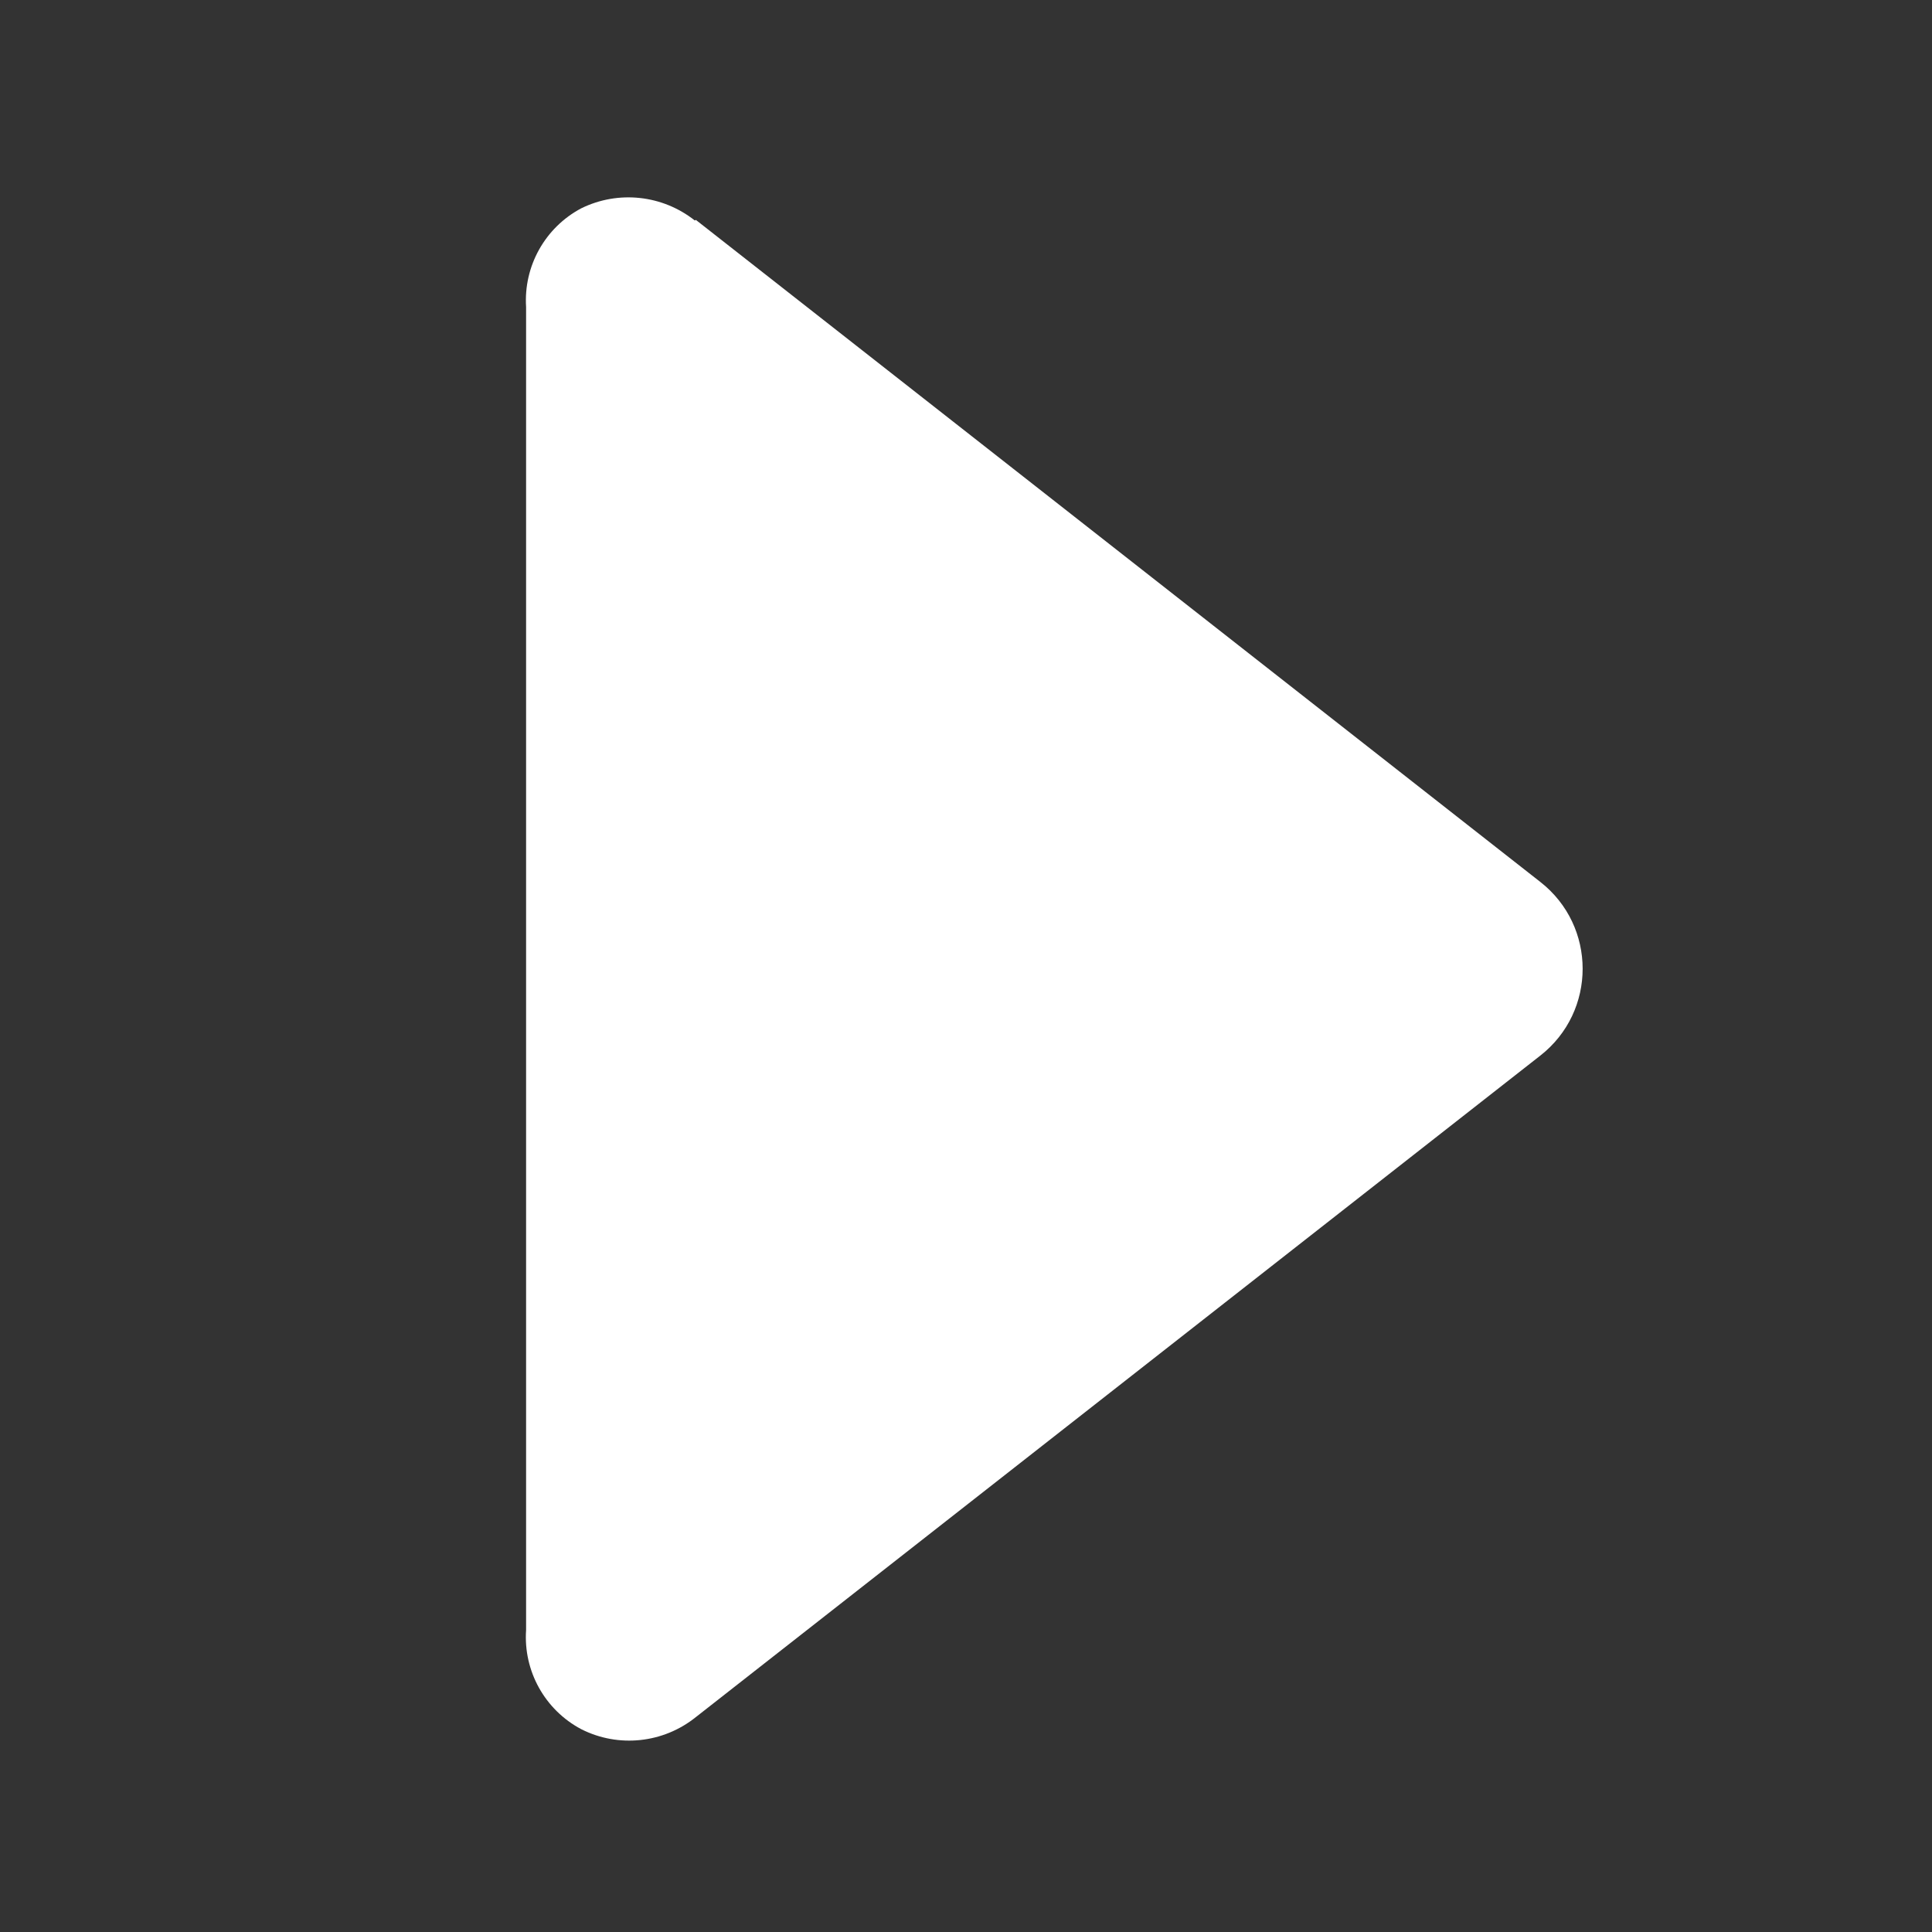<?xml version="1.0" encoding="UTF-8" standalone="no"?>
<!-- Uploaded to: SVG Repo, www.svgrepo.com, Generator: SVG Repo Mixer Tools -->

<svg
   fill="#000000"
   width="800px"
   height="800px"
   viewBox="0 0 36 36"
   version="1.1"
   preserveAspectRatio="xMidYMid meet"
   id="svg1"
   sodipodi:docname="rewind1.svg"
   inkscape:version="1.3.2 (091e20e, 2023-11-25, custom)"
   xmlns:inkscape="http://www.inkscape.org/namespaces/inkscape"
   xmlns:sodipodi="http://sodipodi.sourceforge.net/DTD/sodipodi-0.dtd"
   xmlns="http://www.w3.org/2000/svg"
   xmlns:svg="http://www.w3.org/2000/svg"
   xmlns:rdf="http://www.w3.org/1999/02/22-rdf-syntax-ns#"
   xmlns:cc="http://creativecommons.org/ns#"
   xmlns:dc="http://purl.org/dc/elements/1.1/">
  <rect x="0" y="0" width="36" height="36" fill="#333333" stroke="none"/>
  <defs
     id="defs1" />
  <sodipodi:namedview
     id="namedview1"
     pagecolor="#ffffff"
     bordercolor="#000000"
     borderopacity="0.25"
     inkscape:showpageshadow="2"
     inkscape:pageopacity="0.0"
     inkscape:pagecheckerboard="true"
     inkscape:deskcolor="#d1d1d1"
     inkscape:zoom="0.6956163"
     inkscape:cx="384.55108"
     inkscape:cy="454.99221"
     inkscape:window-width="1920"
     inkscape:window-height="1001"
     inkscape:window-x="-9"
     inkscape:window-y="-9"
     inkscape:window-maximized="1"
     inkscape:current-layer="svg1" />
  <title
     id="title1">rewind-solid</title>
  <path
     class="clr-i-solid clr-i-solid-path-1"
     d="M 12.967,4.098 28.702,16.434 c 1.051,0.822 1.051,2.413 0,3.235 L 12.967,31.995 c -0.606,0.488 -1.442,0.577 -2.136,0.226 C 10.153,31.862 9.75,31.137 9.803,30.372 V 5.721 c -0.049,-0.761 0.353,-1.481 1.027,-1.839 0.69,-0.339 1.513,-0.251 2.116,0.226 z"
     id="path1"
     style="stroke-width:1.027;fill:#ffffff;fill-opacity:1"
     sodipodi:nodetypes="cccccccccc" />
</svg>
